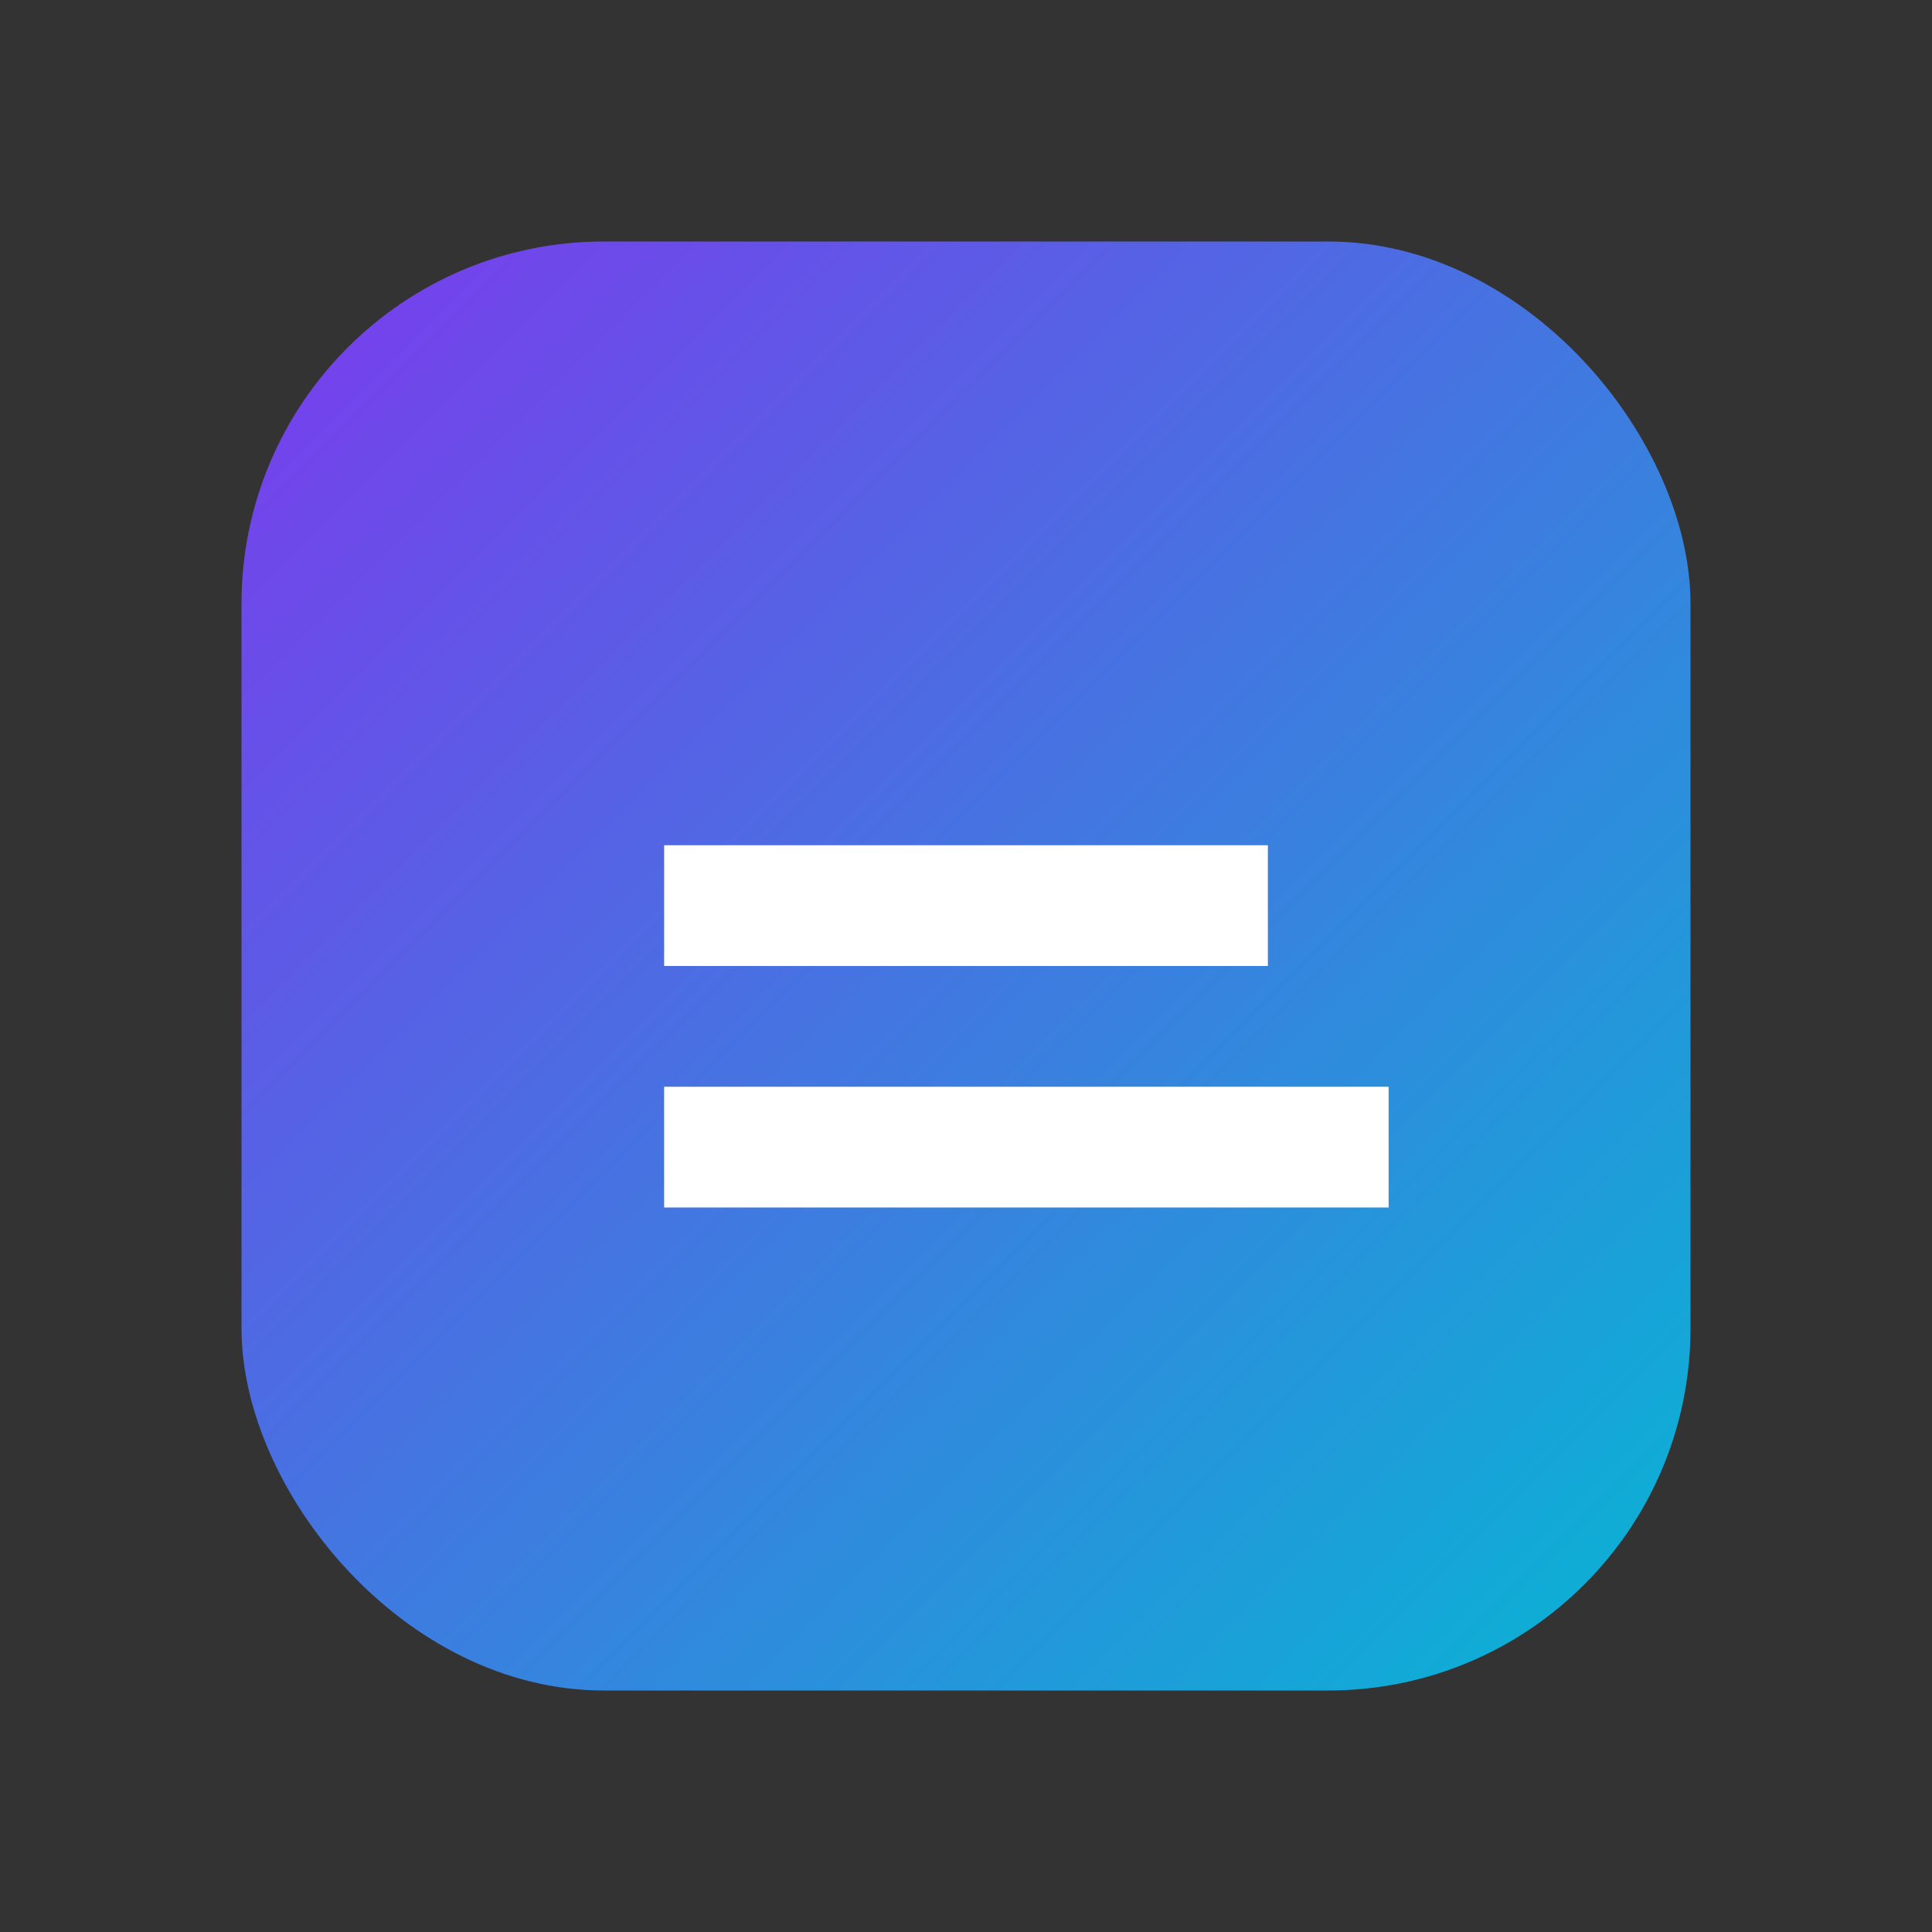 
<svg xmlns="http://www.w3.org/2000/svg" viewBox="0 0 64 64">
  <rect x="0" y="0" width="64" height="64" fill="#333333" stroke="none"/>
  <defs><linearGradient id="f" x1="0" x2="1" y1="0" y2="1">
    <stop offset="0%" stop-color="#7C3AED"/><stop offset="100%" stop-color="#06B6D4"/>
  </linearGradient></defs>
  <rect x="8" y="8" width="48" height="48" rx="12" fill="url(#f)"/>
  <path d="M22 28h20v4H22zm0 8h24v4H22z" fill="white"/>
</svg>
